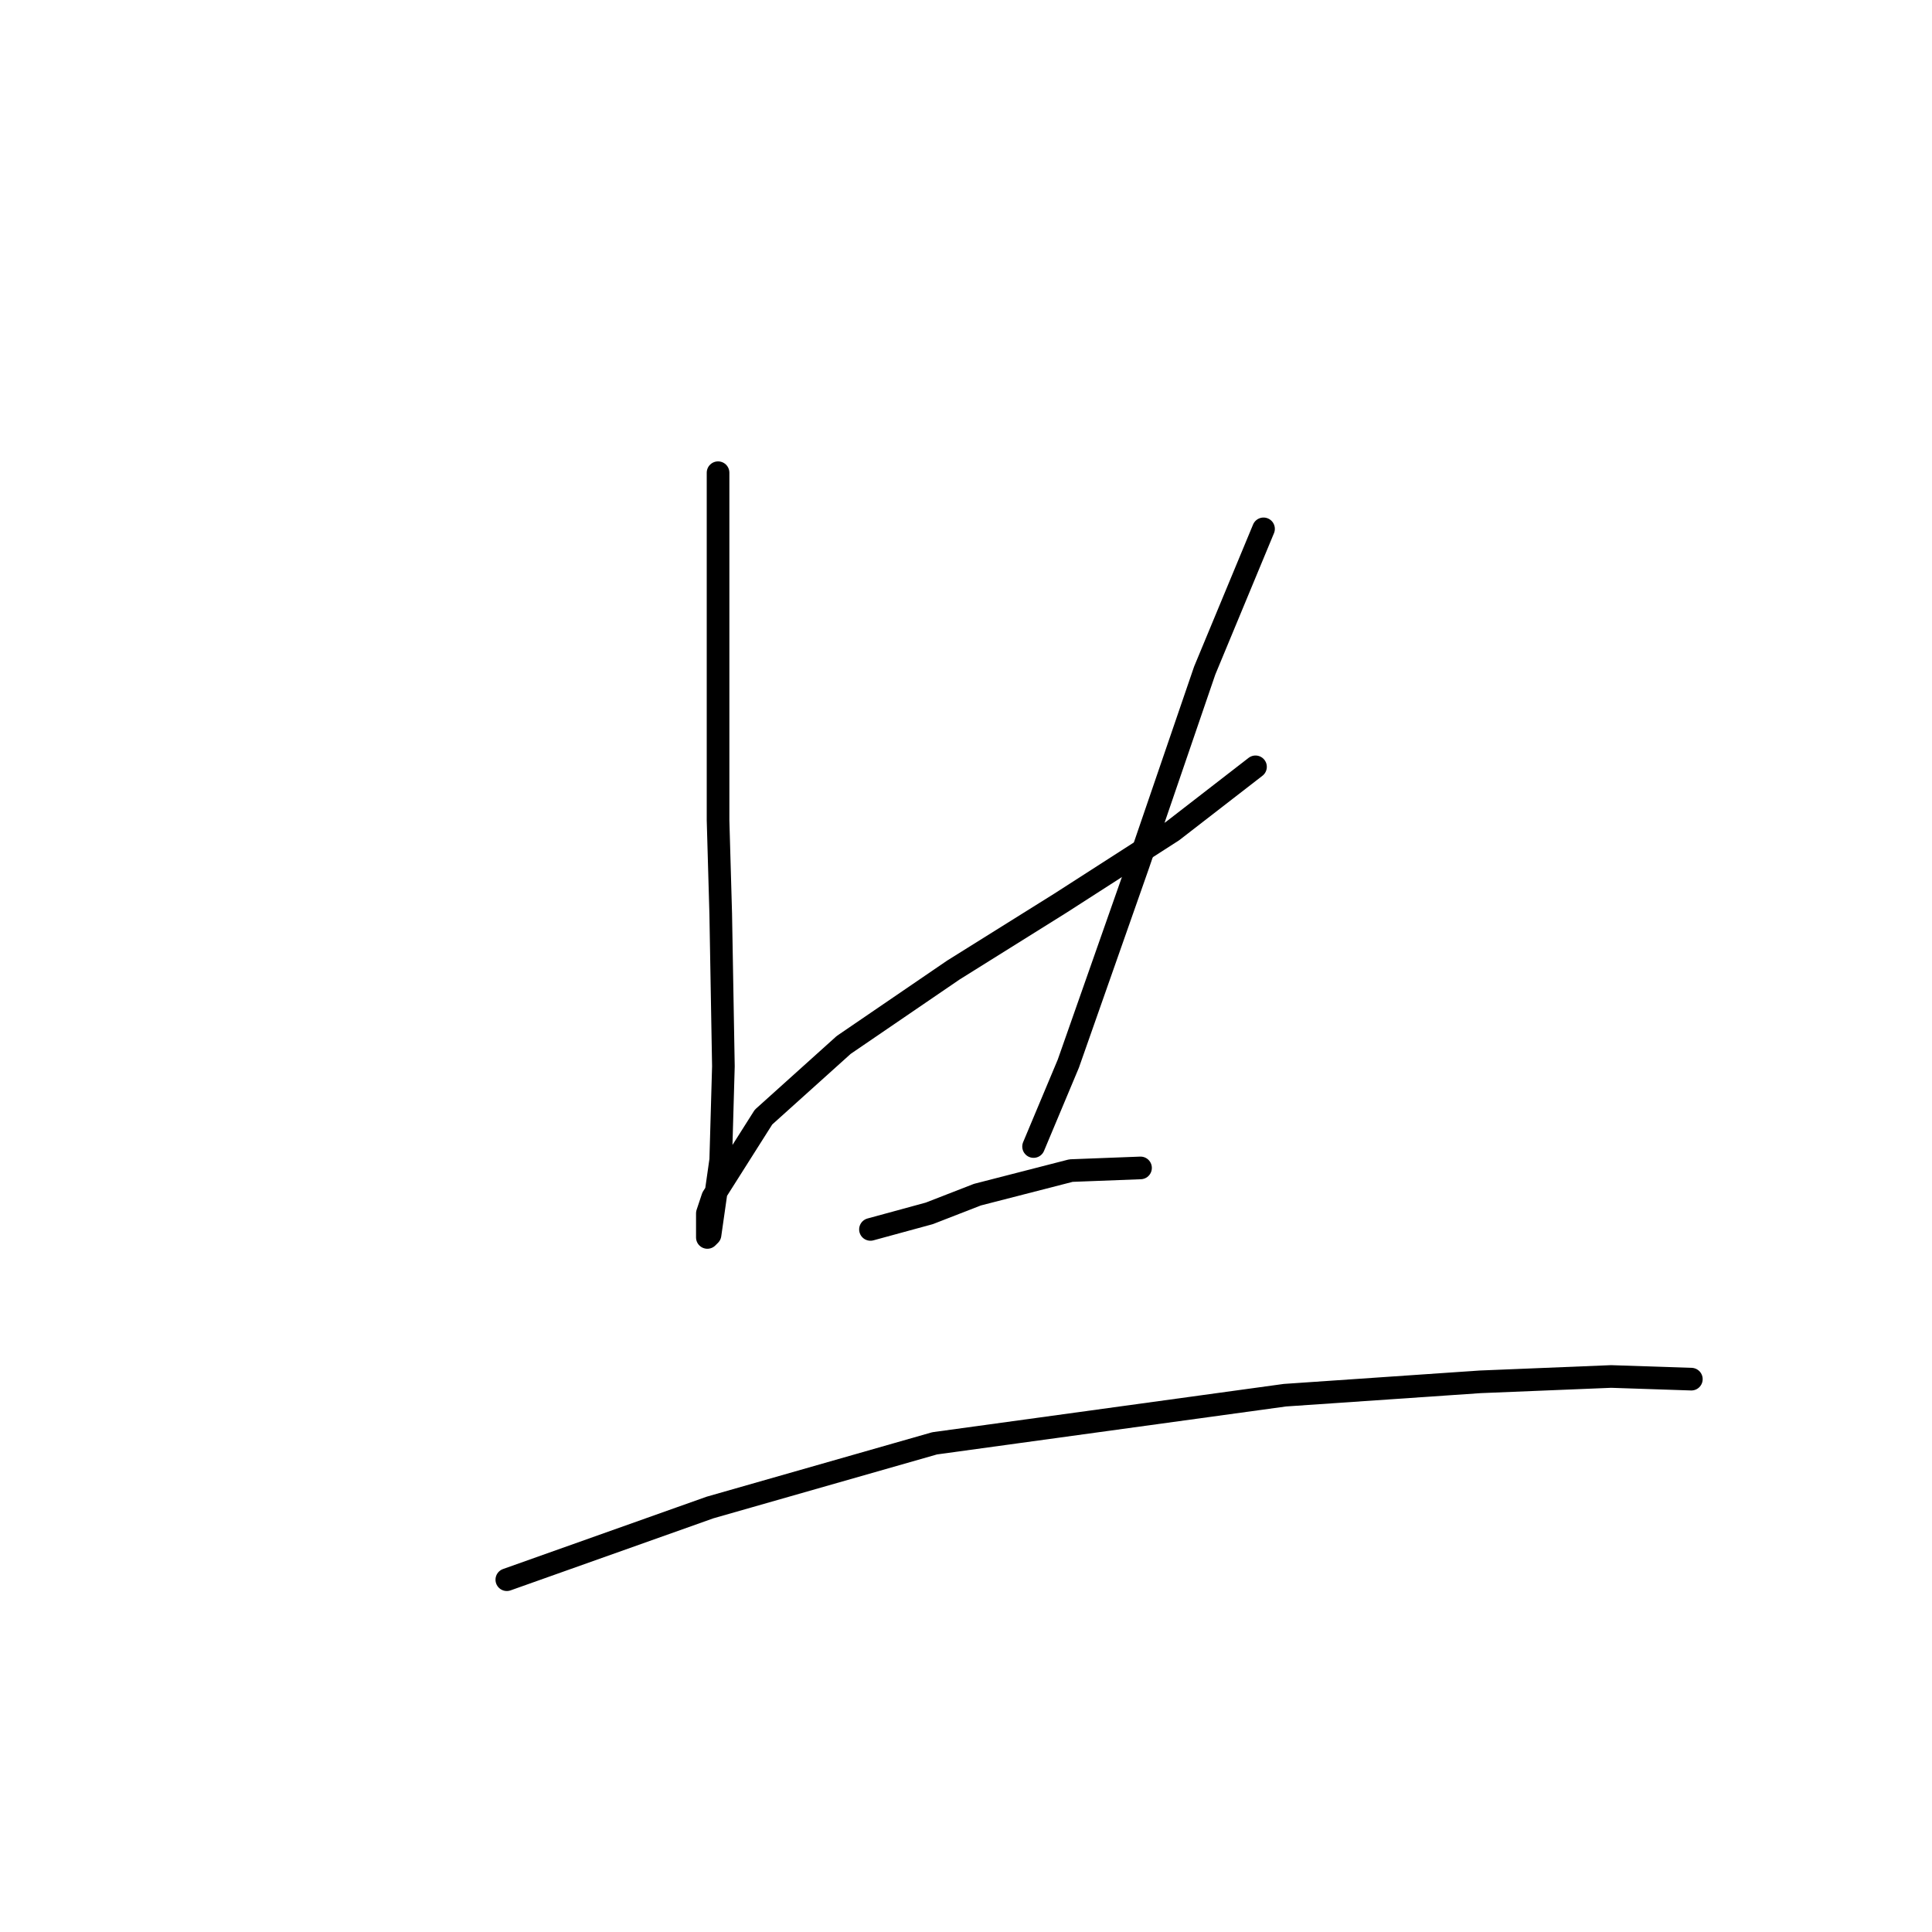 <?xml version="1.0" standalone="no"?>
    <svg width="256" height="256" xmlns="http://www.w3.org/2000/svg" version="1.1">
    <polyline stroke="black" stroke-width="3" stroke-linecap="round" fill="transparent" stroke-linejoin="round" points="95.146 62.636 95.146 71.848 95.146 82.123 95.146 108.695 95.5 121.096 95.854 141.292 95.5 153.692 94.083 163.613 93.729 163.967 93.729 160.778 94.437 158.652 101.169 148.023 111.798 138.457 126.325 128.537 140.497 119.679 155.378 110.113 166.361 101.609 166.361 101.609 " />
        <polyline stroke="black" stroke-width="3" stroke-linecap="round" fill="transparent" stroke-linejoin="round" points="167.424 70.076 159.629 88.854 150.772 114.719 141.56 140.937 136.954 151.921 136.954 151.921 " />
        <polyline stroke="black" stroke-width="3" stroke-linecap="round" fill="transparent" stroke-linejoin="round" points="115.341 162.904 123.136 160.778 129.513 158.298 141.914 155.109 151.126 154.755 151.126 154.755 " />
        <polyline stroke="black" stroke-width="3" stroke-linecap="round" fill="transparent" stroke-linejoin="round" points="67.156 209.318 94.083 199.752 123.845 191.249 170.258 184.871 196.123 183.1 213.484 182.391 224.113 182.745 224.113 182.745 " />
        </svg>